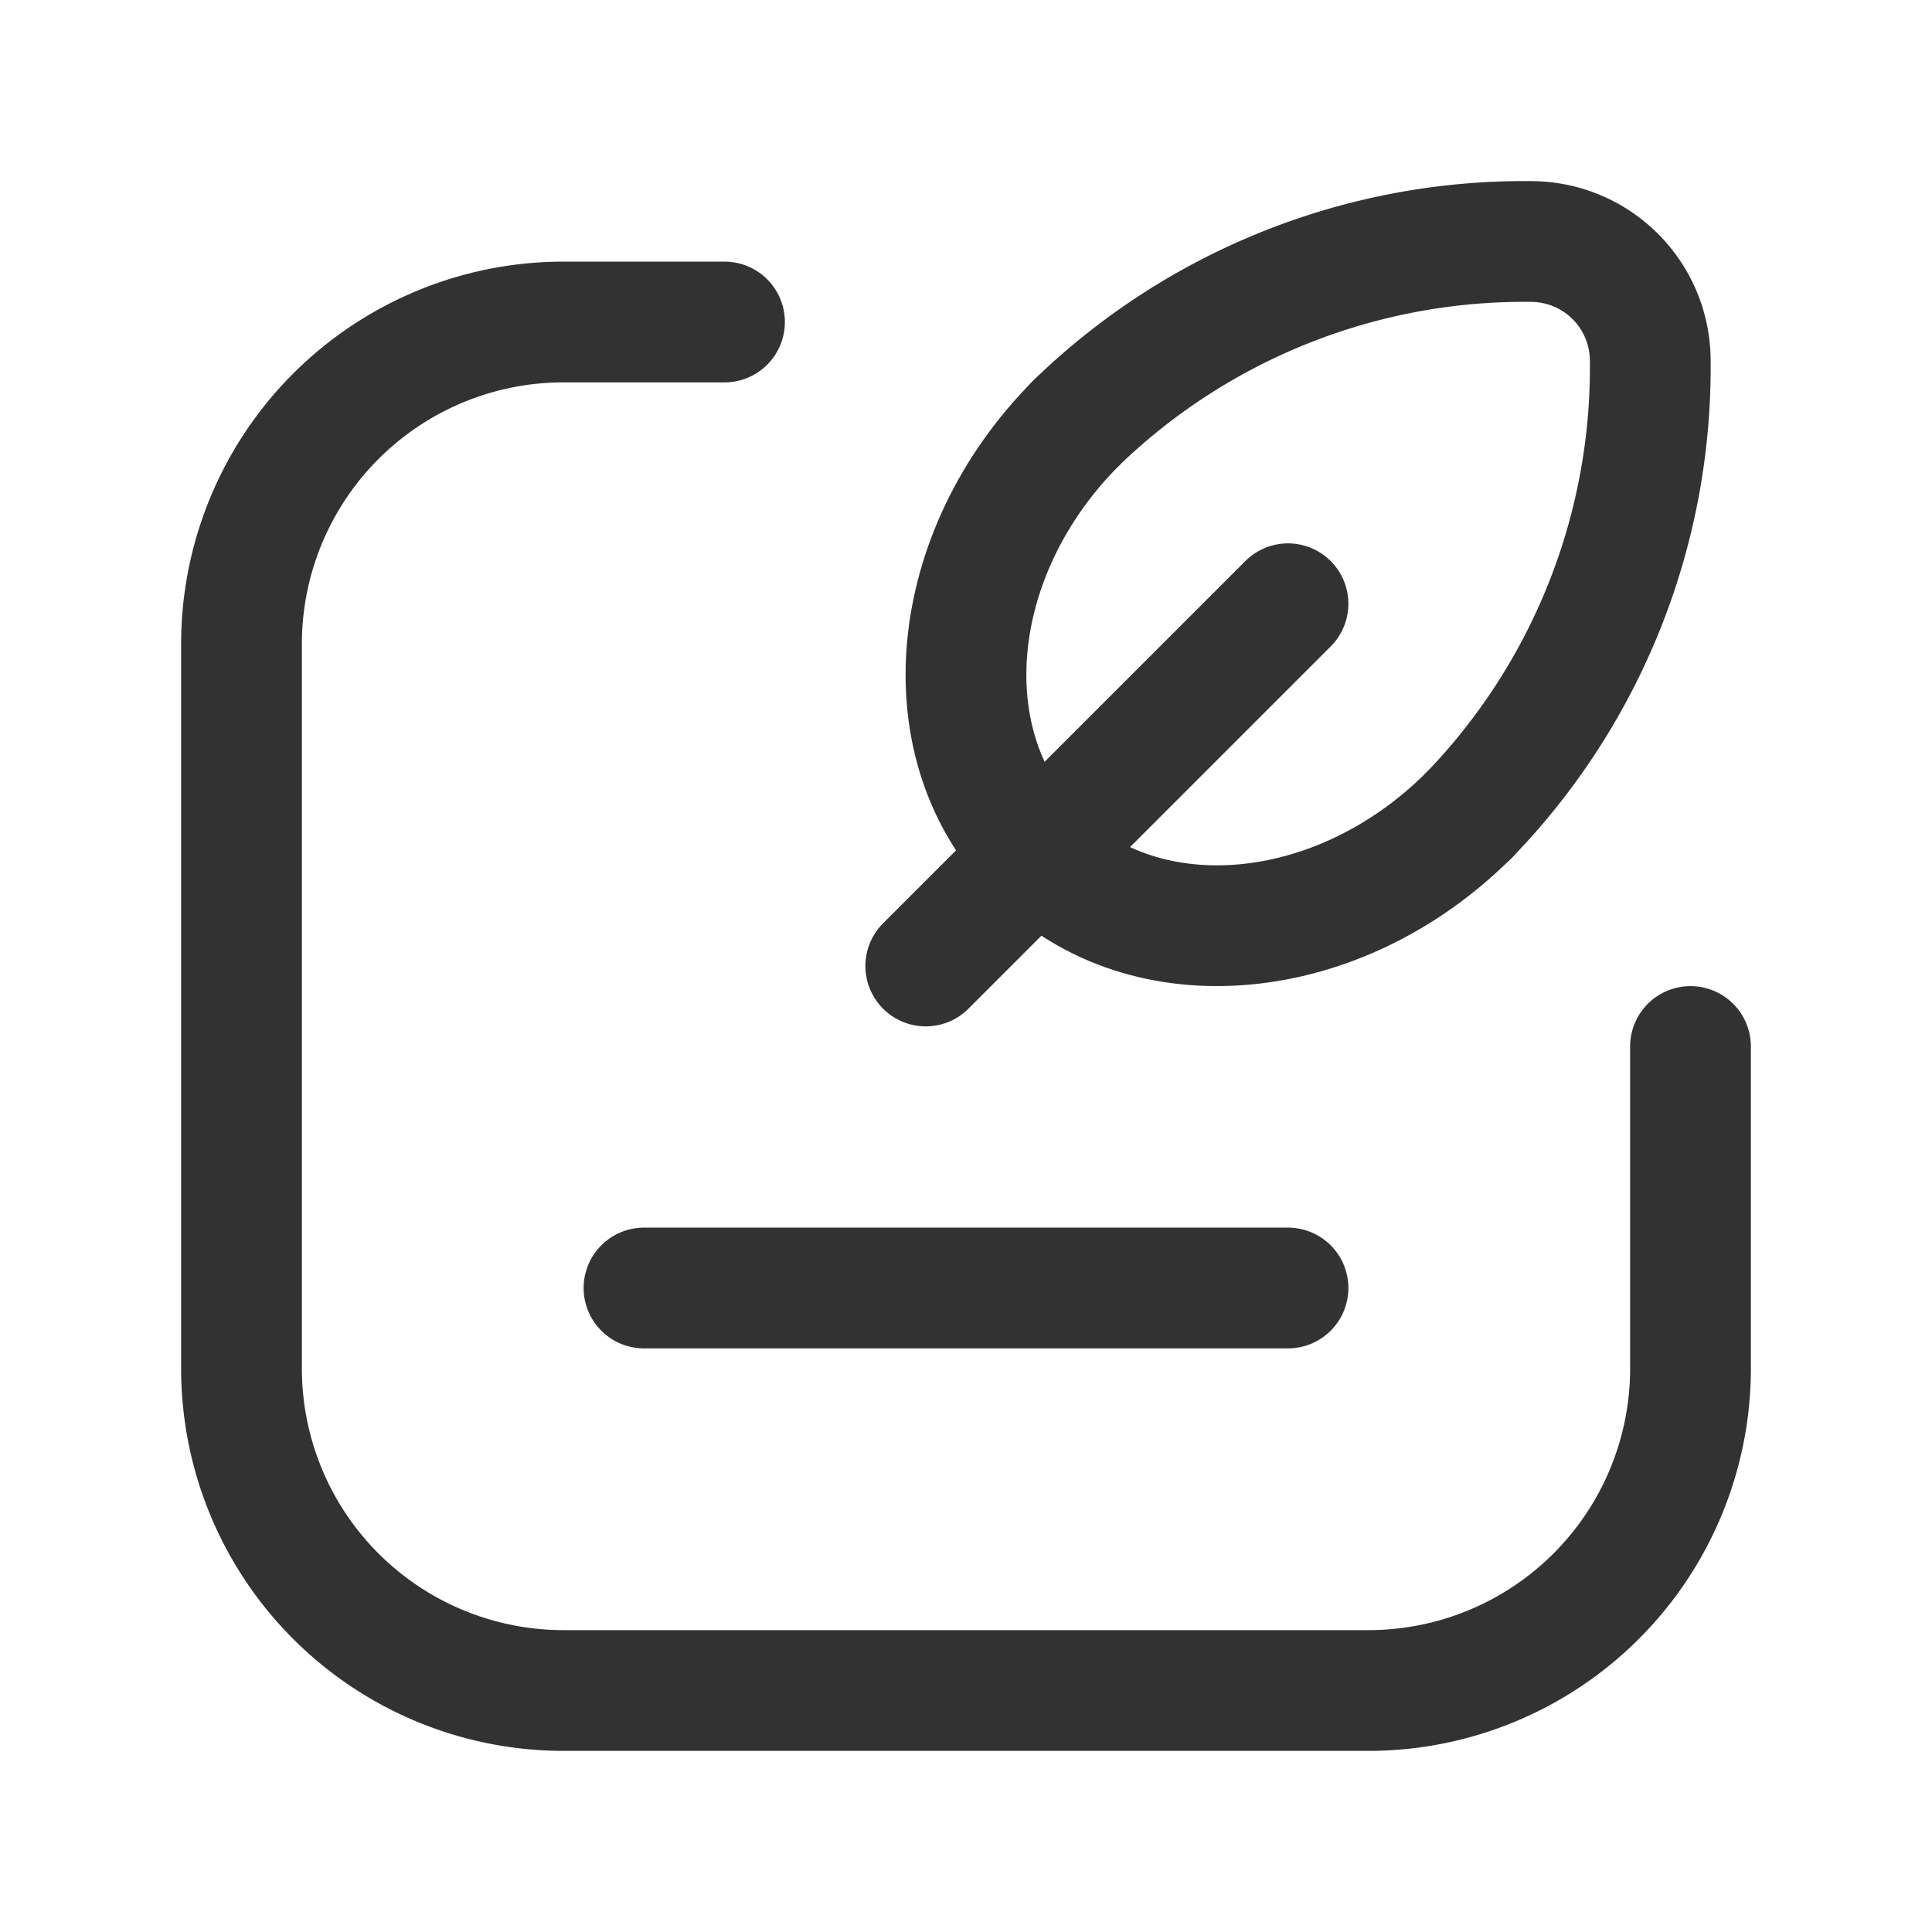 <svg xmlns="http://www.w3.org/2000/svg" viewBox="0 0 24 24"><path d="M0,24V0H24V24Z" fill="none"/><path d="M9,4H7A4,4,0,0,0,3,8v9a4,4,0,0,0,4,4H17a4,4,0,0,0,4-4V13" fill="none" stroke="#323232" stroke-linecap="round" stroke-linejoin="round" stroke-width="1.5"/><line x1="8" y1="16" x2="16" y2="16" fill="none" stroke="#323232" stroke-linecap="round" stroke-linejoin="round" stroke-width="1.5"/><path d="M16,7.5,11.5,12" fill="none" stroke="#323232" stroke-linecap="round" stroke-linejoin="round" stroke-width="1.5"/><path d="M18.248,10.128A7.996,7.996,0,0,0,20.5,4.471,1.483,1.483,0,0,0,19.029,3a7.996,7.996,0,0,0-5.657,2.252" fill="none" stroke="#323232" stroke-linecap="round" stroke-linejoin="round" stroke-width="1.5"/><path d="M18.248,10.127c-1.617,1.617-4.019,1.837-5.366.491s-1.127-3.748.491-5.366" fill="none" stroke="#323232" stroke-linecap="round" stroke-linejoin="round" stroke-width="1.5"/></svg>